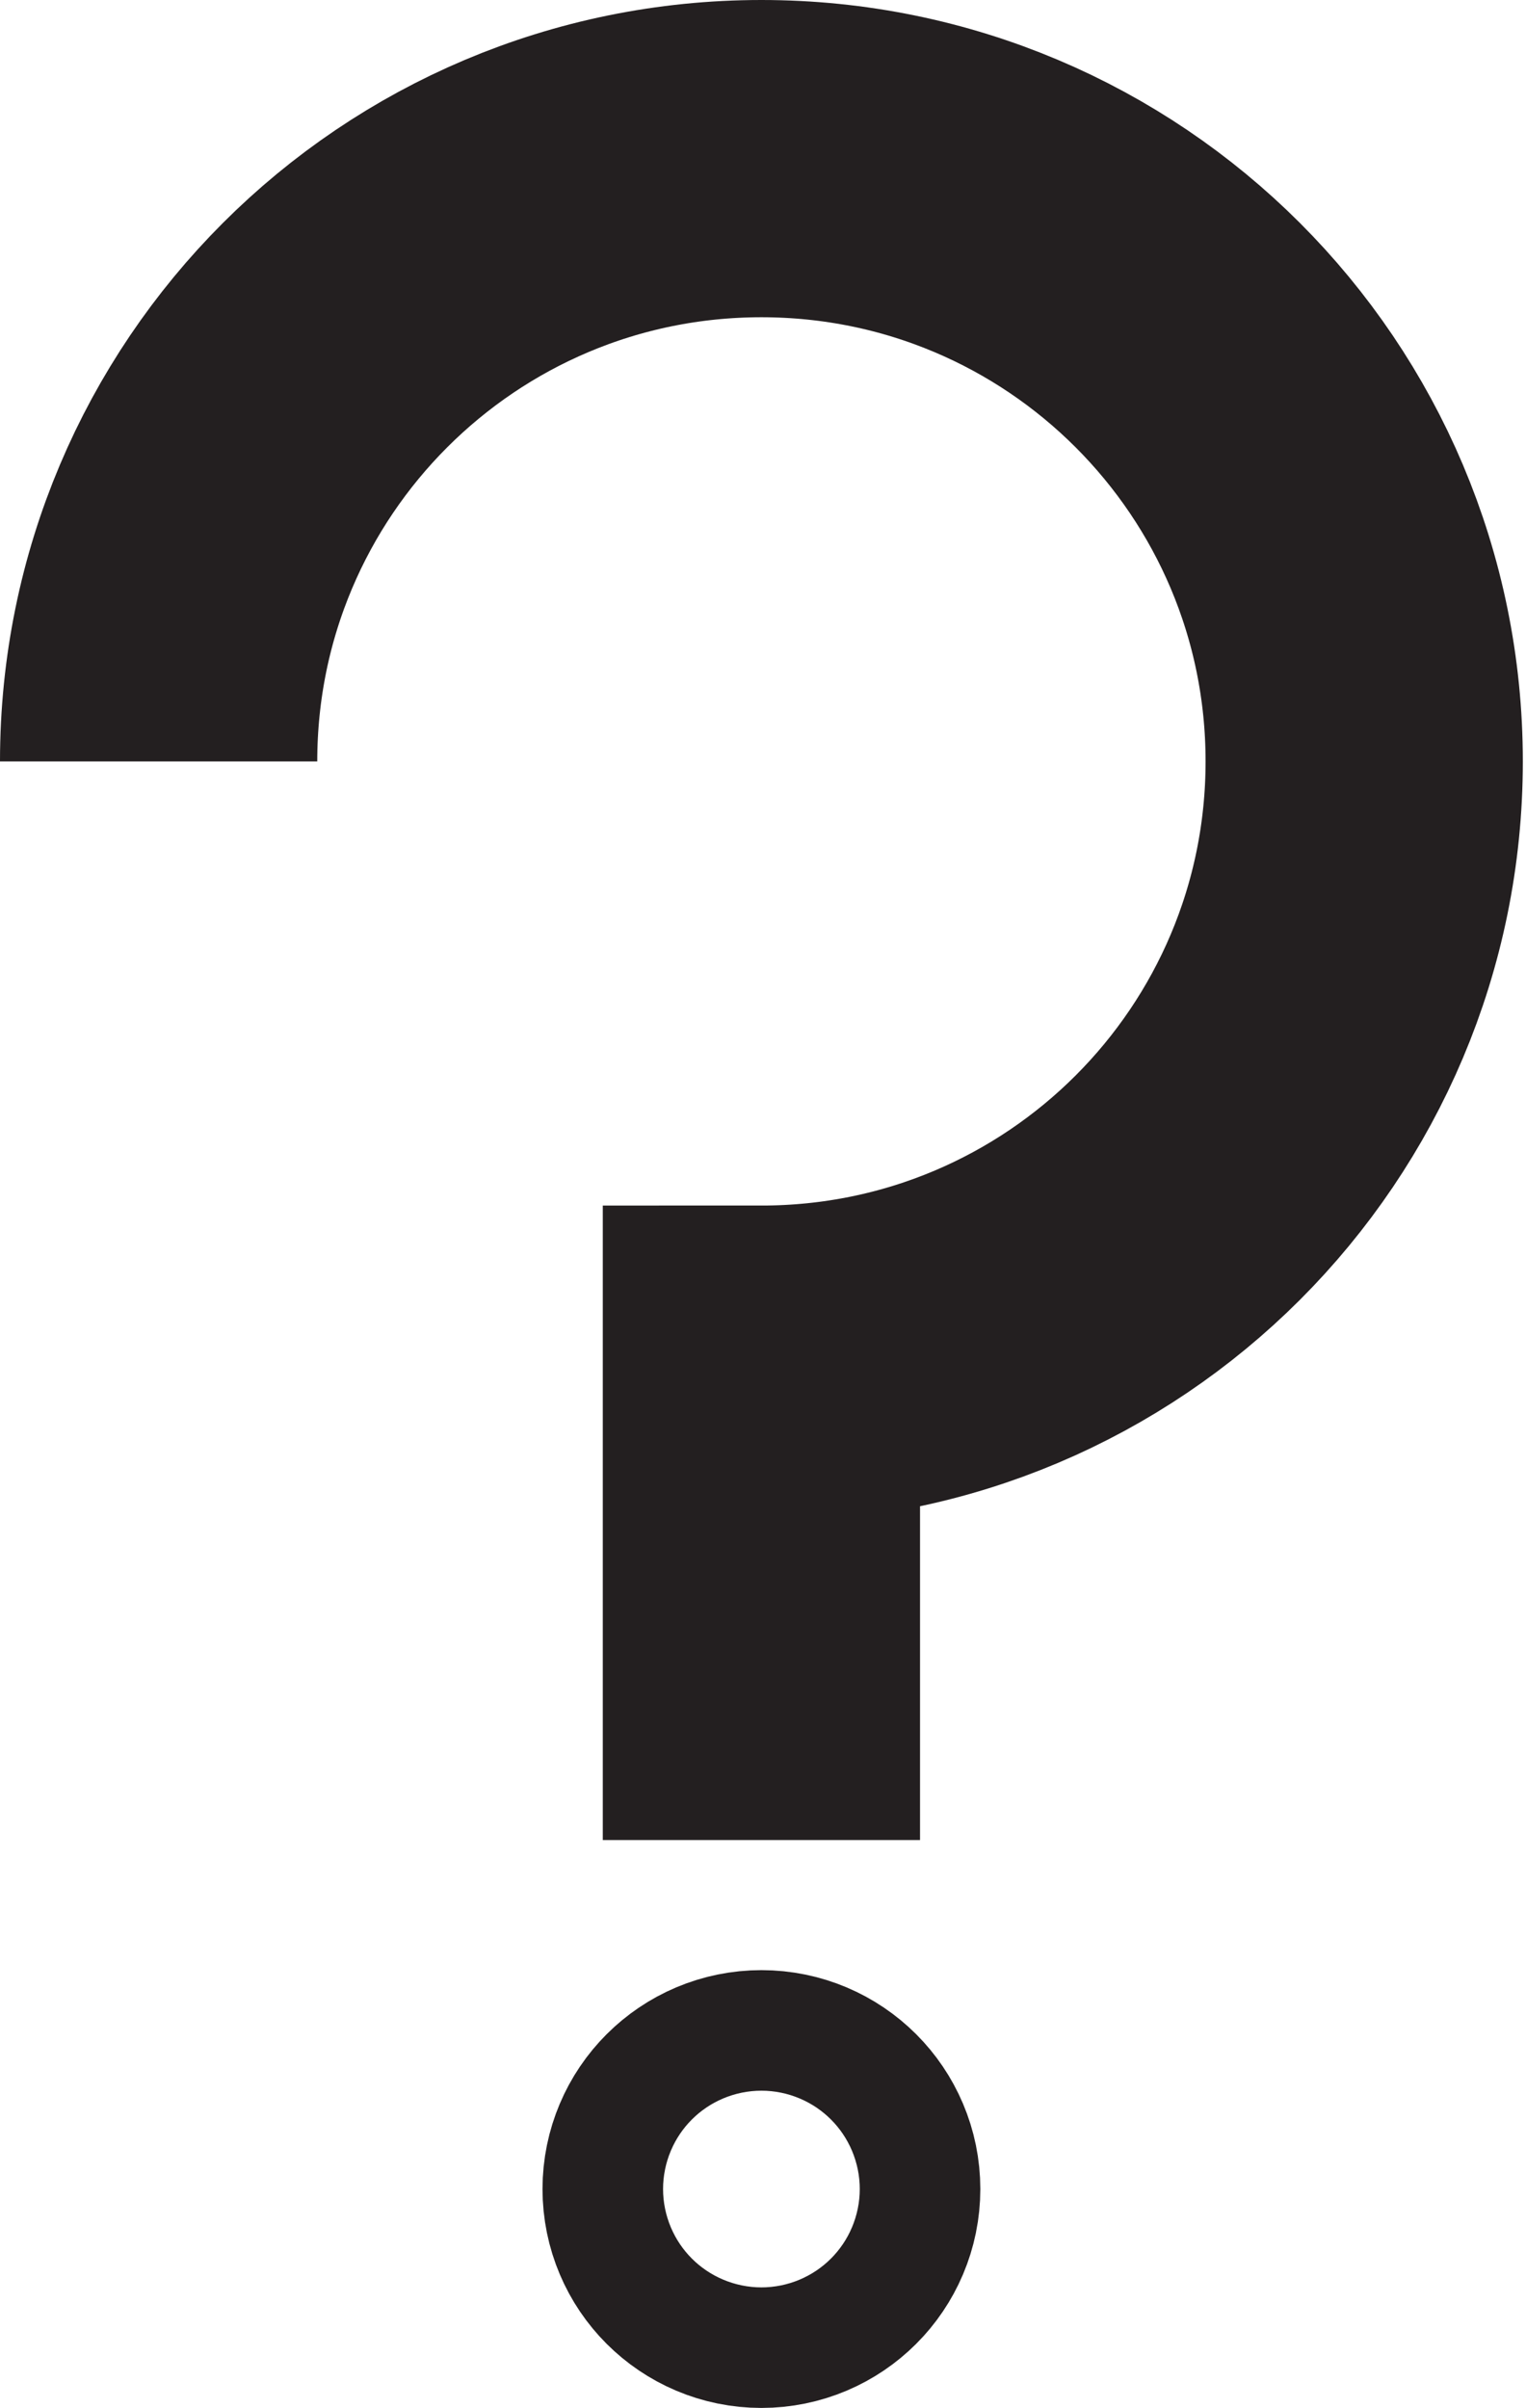 <?xml version="1.0" encoding="UTF-8"?>
<svg id="Layer_2" data-name="Layer 2" xmlns="http://www.w3.org/2000/svg" viewBox="0 0 4.81 7.59">
  <defs>
    <style>
      .cls-1 {
        fill: none;
        stroke: #231f20;
        stroke-miterlimit: 10;
      }
    </style>
  </defs>
  <g id="Layer_1-2" data-name="Layer 1">
    <g>
      <path class="cls-1" d="M.5,2.4C.5,1.35,1.35,.5,2.4,.5s1.9,.85,1.9,1.9-.85,1.9-1.9,1.9v1.5"/>
      <circle class="cls-1" cx="2.4" cy="6.9" r=".19"/>
    </g>
  </g>
</svg>